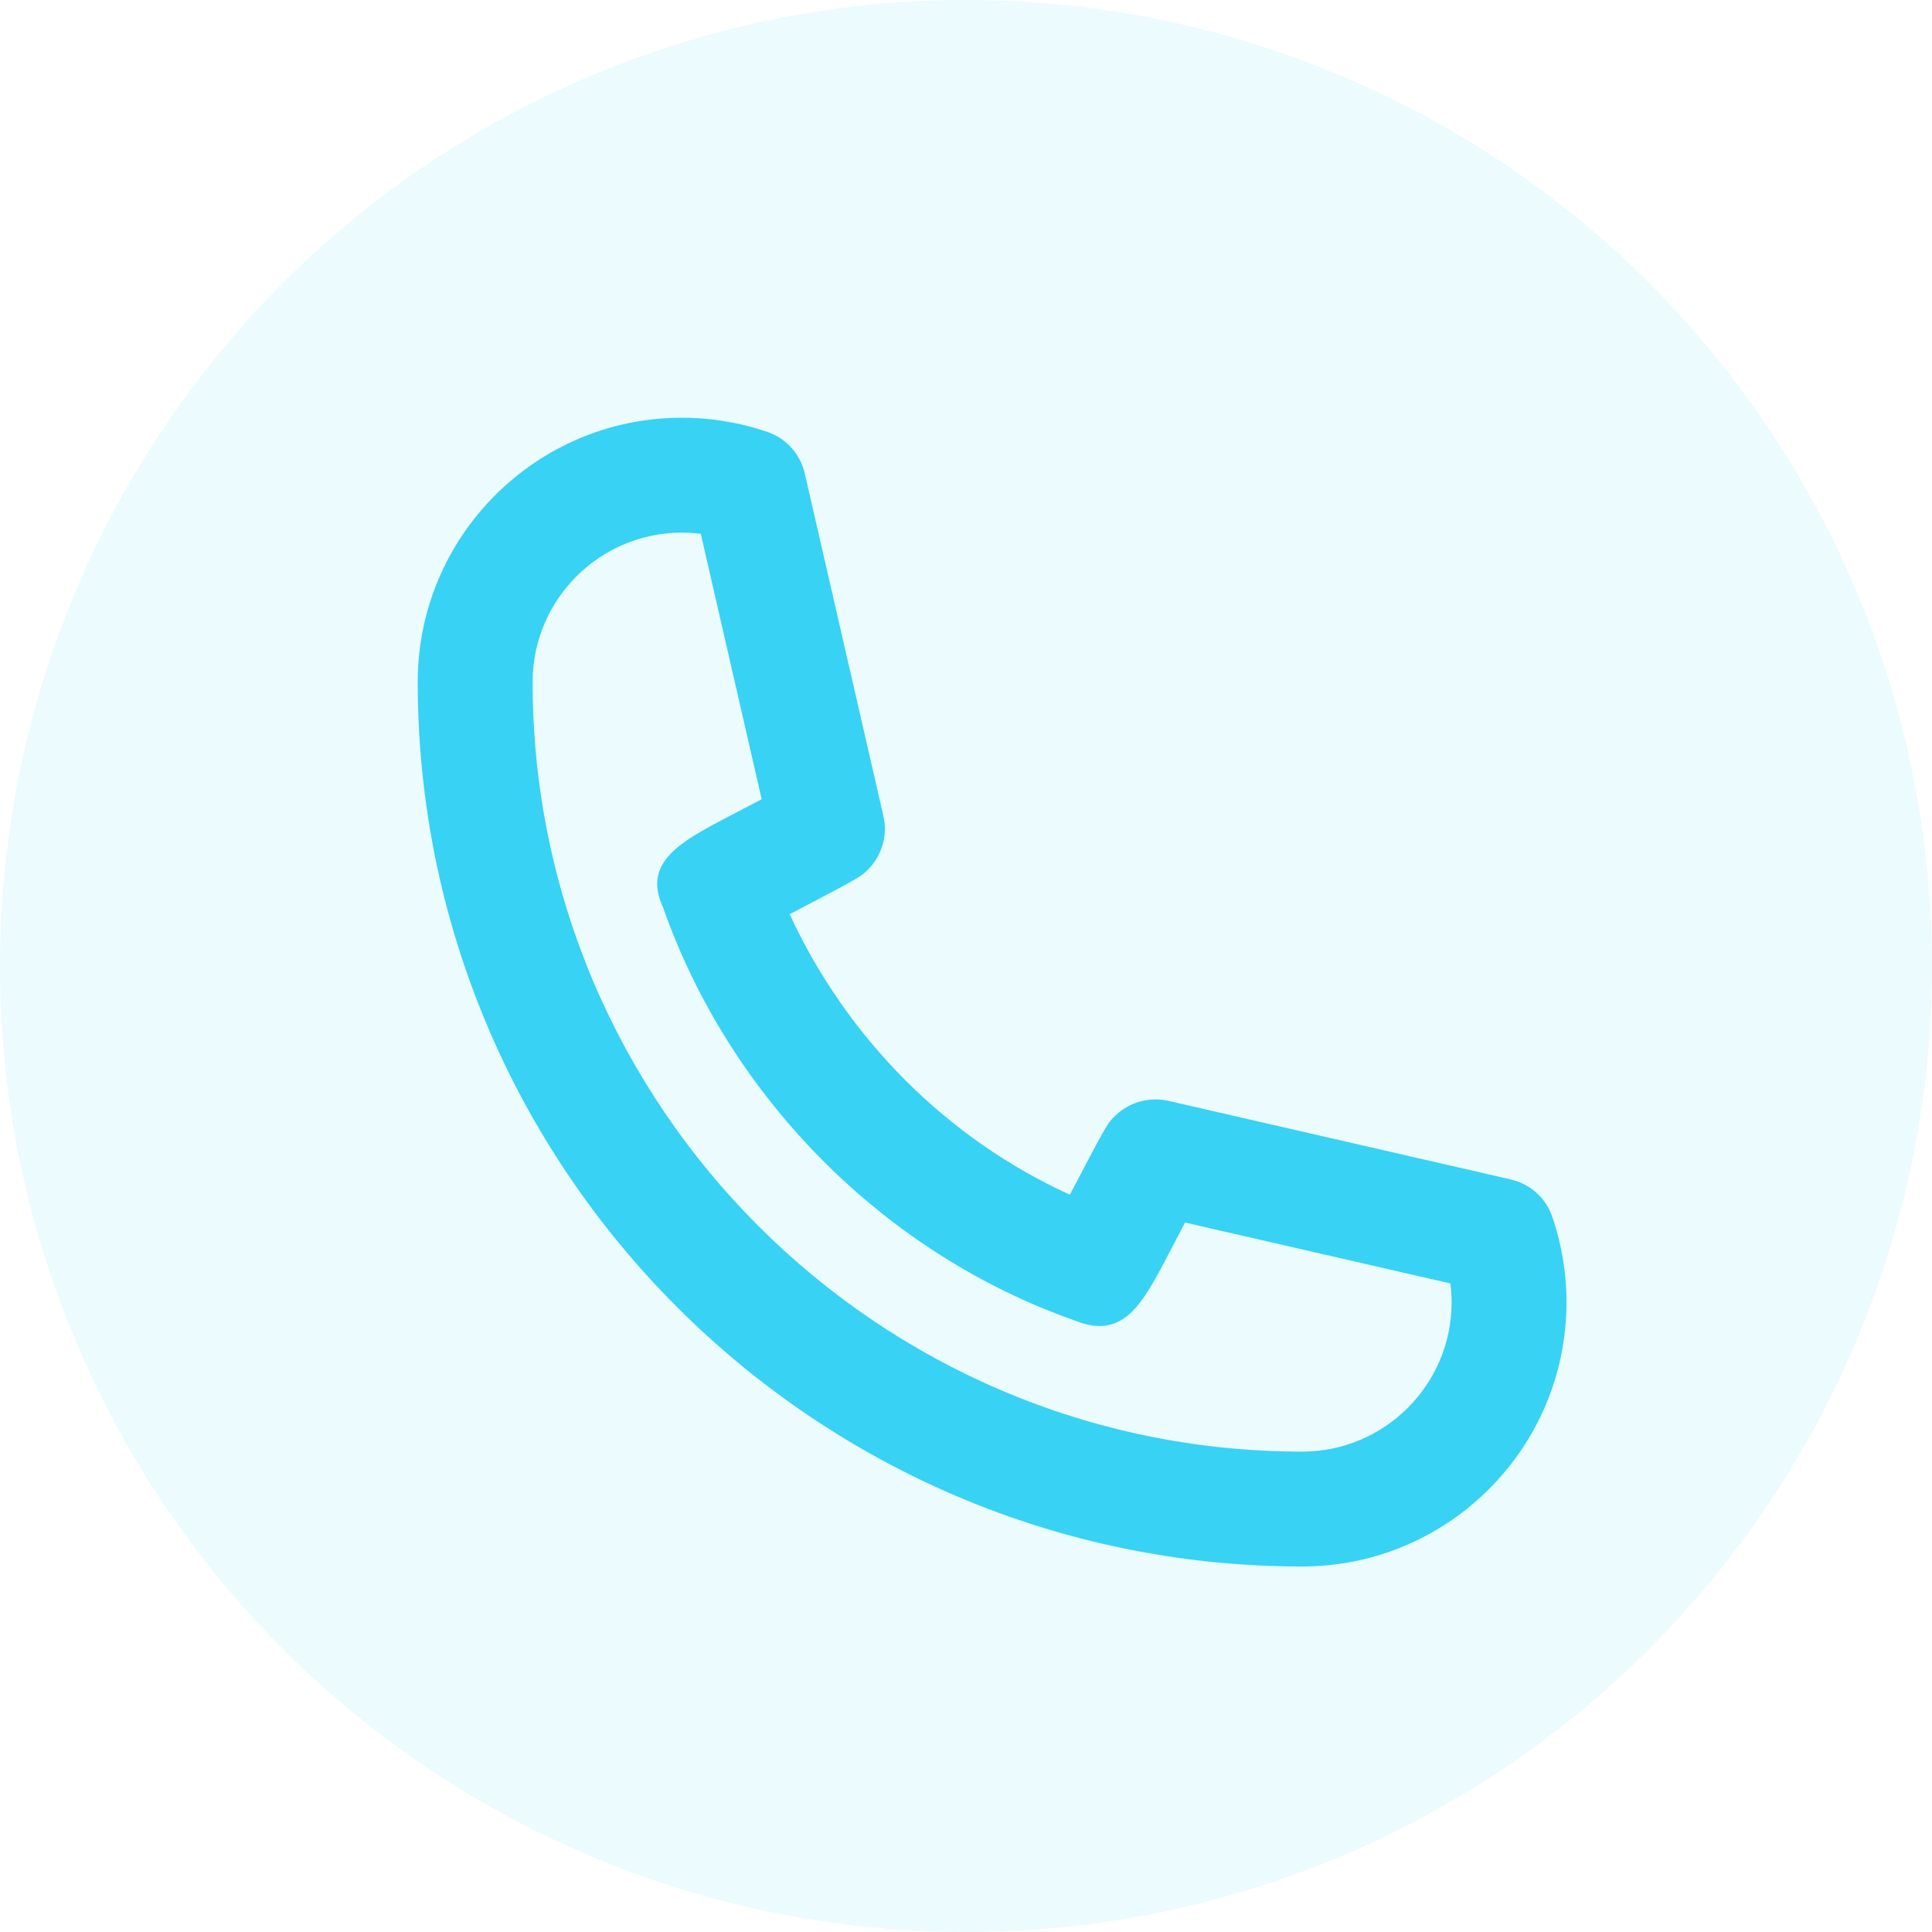 <svg width="37" height="37" viewBox="0 0 37 37" fill="none" xmlns="http://www.w3.org/2000/svg">
<circle opacity="0.1" cx="18.5" cy="18.5" r="18.5" fill="#37D2F4"/>
<path fill-rule="evenodd" clip-rule="evenodd" d="M13.06 10.2C11.483 10.2 10.2 11.483 10.2 13.06C10.2 21.187 16.812 27.8 24.94 27.8C26.516 27.8 27.8 26.517 27.8 24.94C27.8 24.818 27.792 24.698 27.777 24.579L22.695 23.413C22.594 23.607 22.483 23.817 22.381 24.013C21.88 24.97 21.517 25.665 20.591 25.292C16.954 24.016 13.985 21.046 12.693 17.365C12.3 16.502 13.048 16.11 13.996 15.615C14.189 15.514 14.396 15.405 14.587 15.306L13.421 10.223C13.299 10.208 13.18 10.2 13.06 10.2ZM24.94 30C15.599 30 8 22.401 8 13.06C8 10.269 10.269 8 13.06 8C13.346 8 13.629 8.024 13.903 8.072C14.17 8.114 14.438 8.183 14.7 8.273C15.058 8.397 15.327 8.697 15.412 9.067L16.918 15.627C17.001 15.988 16.897 16.367 16.639 16.635C16.49 16.791 16.486 16.794 15.123 17.508C16.227 19.9 18.146 21.813 20.489 22.88C21.204 21.515 21.209 21.51 21.365 21.361C21.633 21.103 22.014 21.003 22.373 21.082L28.934 22.588C29.303 22.673 29.603 22.941 29.726 23.299C29.816 23.558 29.884 23.827 29.93 24.103C29.976 24.375 30 24.656 30 24.94C30 27.731 27.73 30 24.94 30Z" fill="#37D2F4"/>
</svg>
